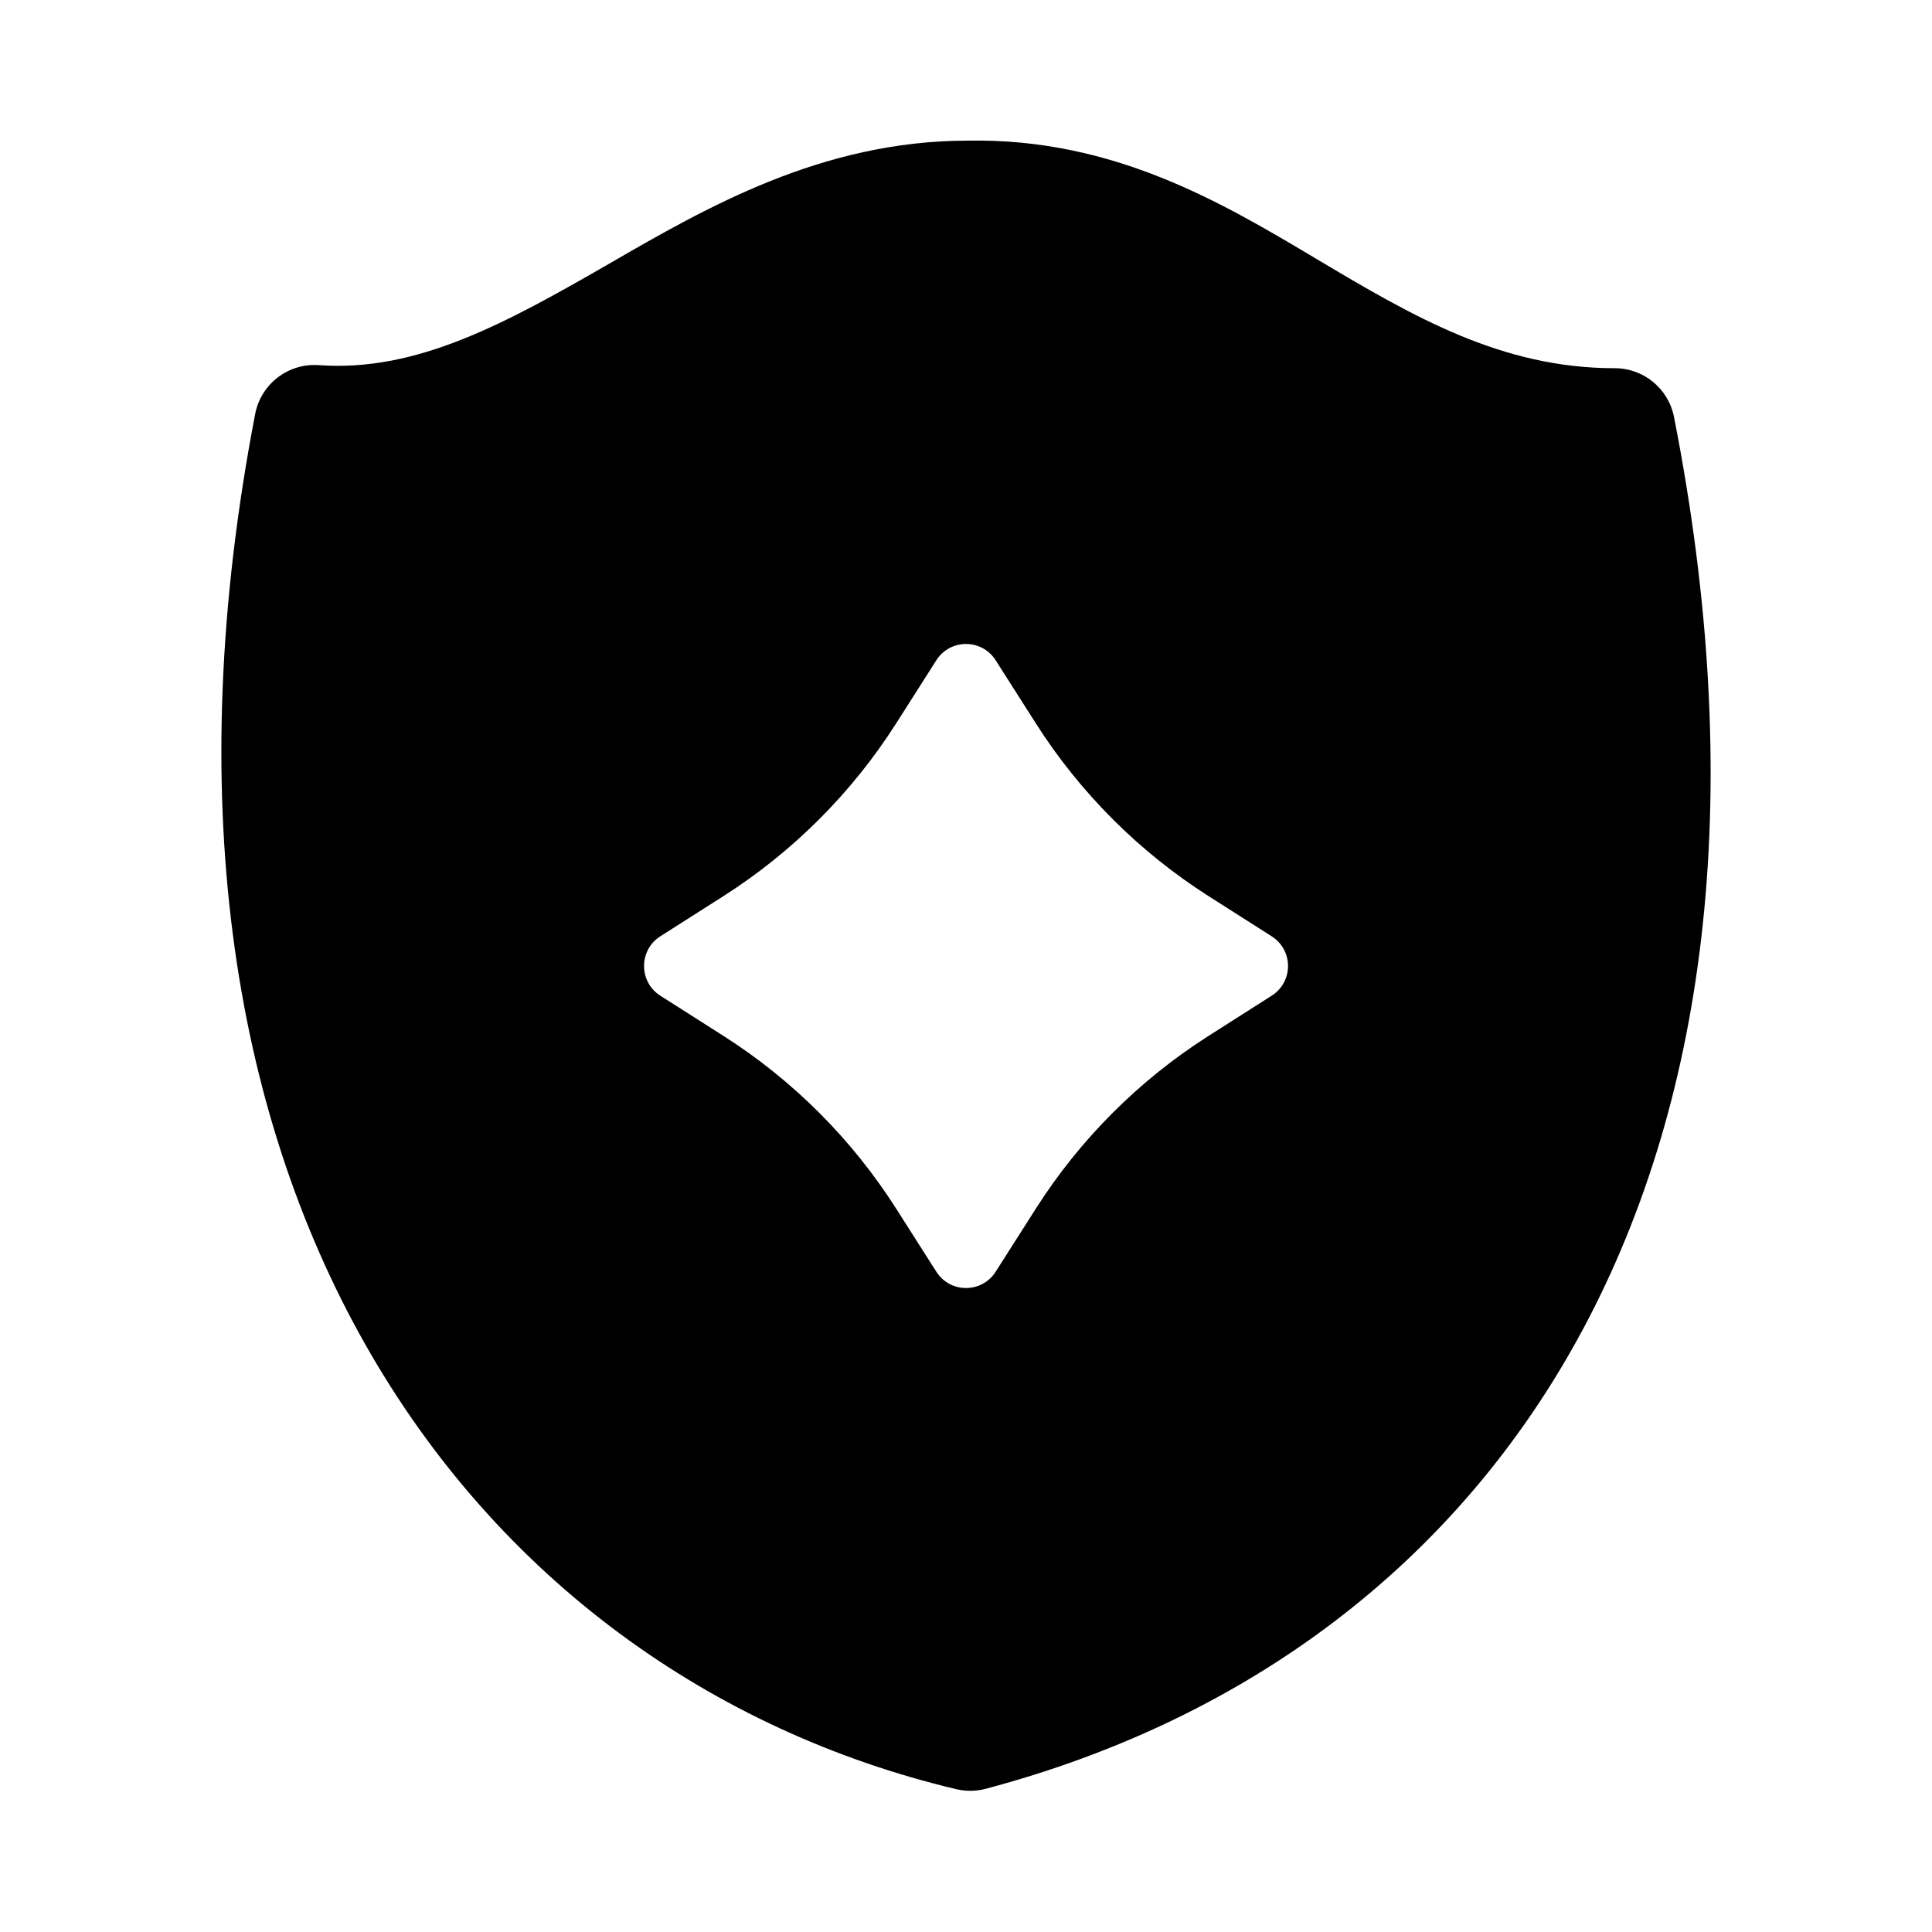<svg width="24" height="24" viewBox="0 0 24 24" xmlns="http://www.w3.org/2000/svg">
    <path fill-rule="evenodd" clip-rule="evenodd" d="M20.059 4.574C18.654 4.574 17.565 3.939 16.351 3.215C15.18 2.517 13.831 1.713 12.019 1.747C10.21 1.749 8.777 2.576 7.567 3.276C6.281 4.017 5.179 4.624 3.961 4.536C3.582 4.508 3.242 4.769 3.17 5.142C2.258 9.877 2.884 13.782 4.539 16.703C6.196 19.626 8.853 21.506 11.88 22.226C12 22.254 12.126 22.253 12.245 22.221C15.481 21.362 18.102 19.431 19.667 16.507C21.226 13.593 21.697 9.769 20.795 5.179C20.726 4.828 20.418 4.574 20.059 4.574ZM12.369 8.203C12.197 7.932 11.803 7.932 11.631 8.203L11.133 8.985C10.583 9.849 9.849 10.583 8.985 11.133L8.203 11.631C7.933 11.803 7.933 12.197 8.203 12.369L8.985 12.867C9.849 13.417 10.583 14.151 11.133 15.015L11.631 15.797C11.803 16.068 12.197 16.068 12.369 15.797L12.867 15.015C13.417 14.151 14.151 13.417 15.015 12.867L15.797 12.369C16.068 12.197 16.068 11.803 15.797 11.631L15.015 11.133C14.151 10.583 13.417 9.849 12.867 8.985L12.369 8.203Z"/>
</svg>
